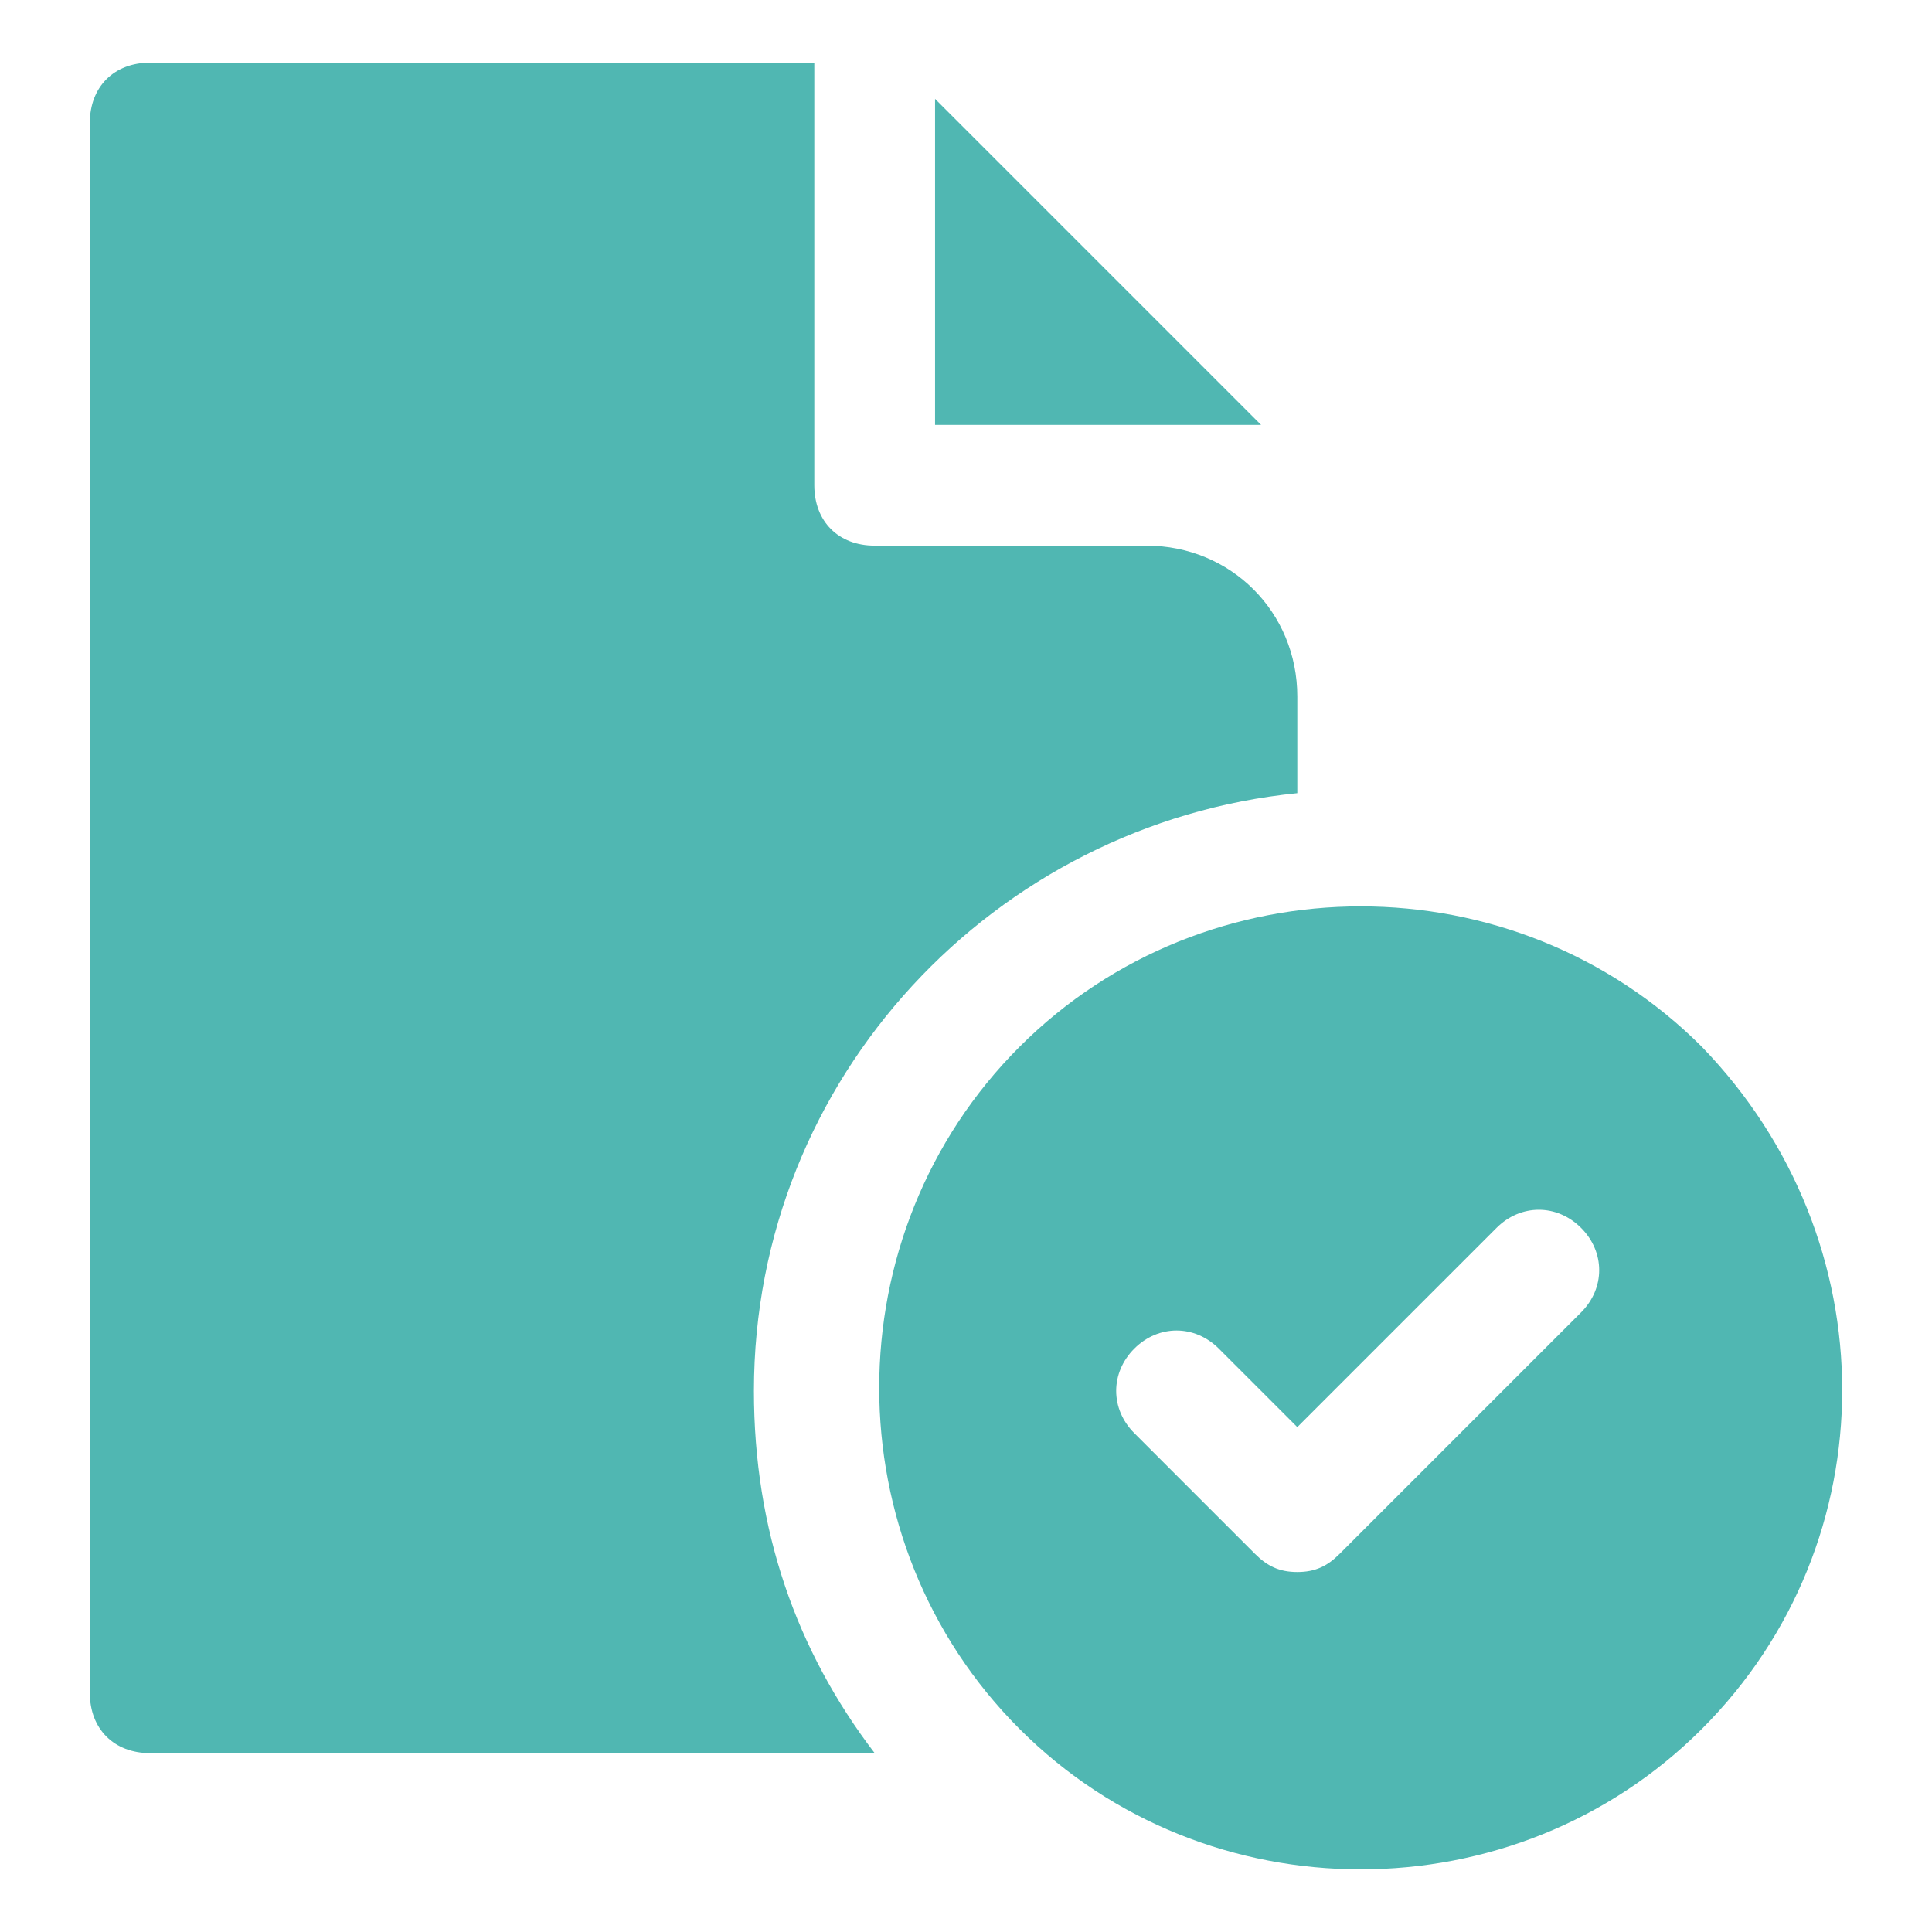 <svg version="1.1" xmlns="http://www.w3.org/2000/svg" xmlns:xlink="http://www.w3.org/1999/xlink" width="32px" height="32px" viewBox="0,0,256,256"><g fill="#50b7b2" fill-rule="nonzero" stroke="none" stroke-width="1" stroke-linecap="butt" stroke-linejoin="miter" stroke-miterlimit="10" stroke-dasharray="" stroke-dashoffset="0" font-family="none" font-weight="none" font-size="none" text-anchor="none" style="mix-blend-mode: normal"><g transform="translate(-12.1,-7.7) scale(8,8)"><path d="M29.7,18.3c-3.1,-3.1 -8.2,-3.1 -11.3,0c-3.1,3.1 -3.1,8.2 0,11.3c3.1,3.1 8.2,3.1 11.3,0c3.1,-3.1 3.1,-8.1 0,-11.3zM27.7,22.7l-4,4c-0.2,0.2 -0.4,0.3 -0.7,0.3c-0.3,0 -0.5,-0.1 -0.7,-0.3l-2,-2c-0.4,-0.4 -0.4,-1 0,-1.4c0.4,-0.4 1,-0.4 1.4,0l1.3,1.3l3.3,-3.3c0.4,-0.4 1,-0.4 1.4,0c0.4,0.4 0.4,1 0,1.4z"></path><g><path d="M17,2.6v5.4h5.4z"></path><path d="M20.5,10h-4.5c-0.6,0 -1,-0.4 -1,-1v-7h-11c-0.6,0 -1,0.4 -1,1v26c0,0.6 0.4,1 1,1h12c-1.3,-1.7 -2,-3.7 -2,-6c0,-5.2 4,-9.4 9,-9.9v-1.6c0,-1.4 -1.1,-2.5 -2.5,-2.5z"></path></g></g></g></svg>
